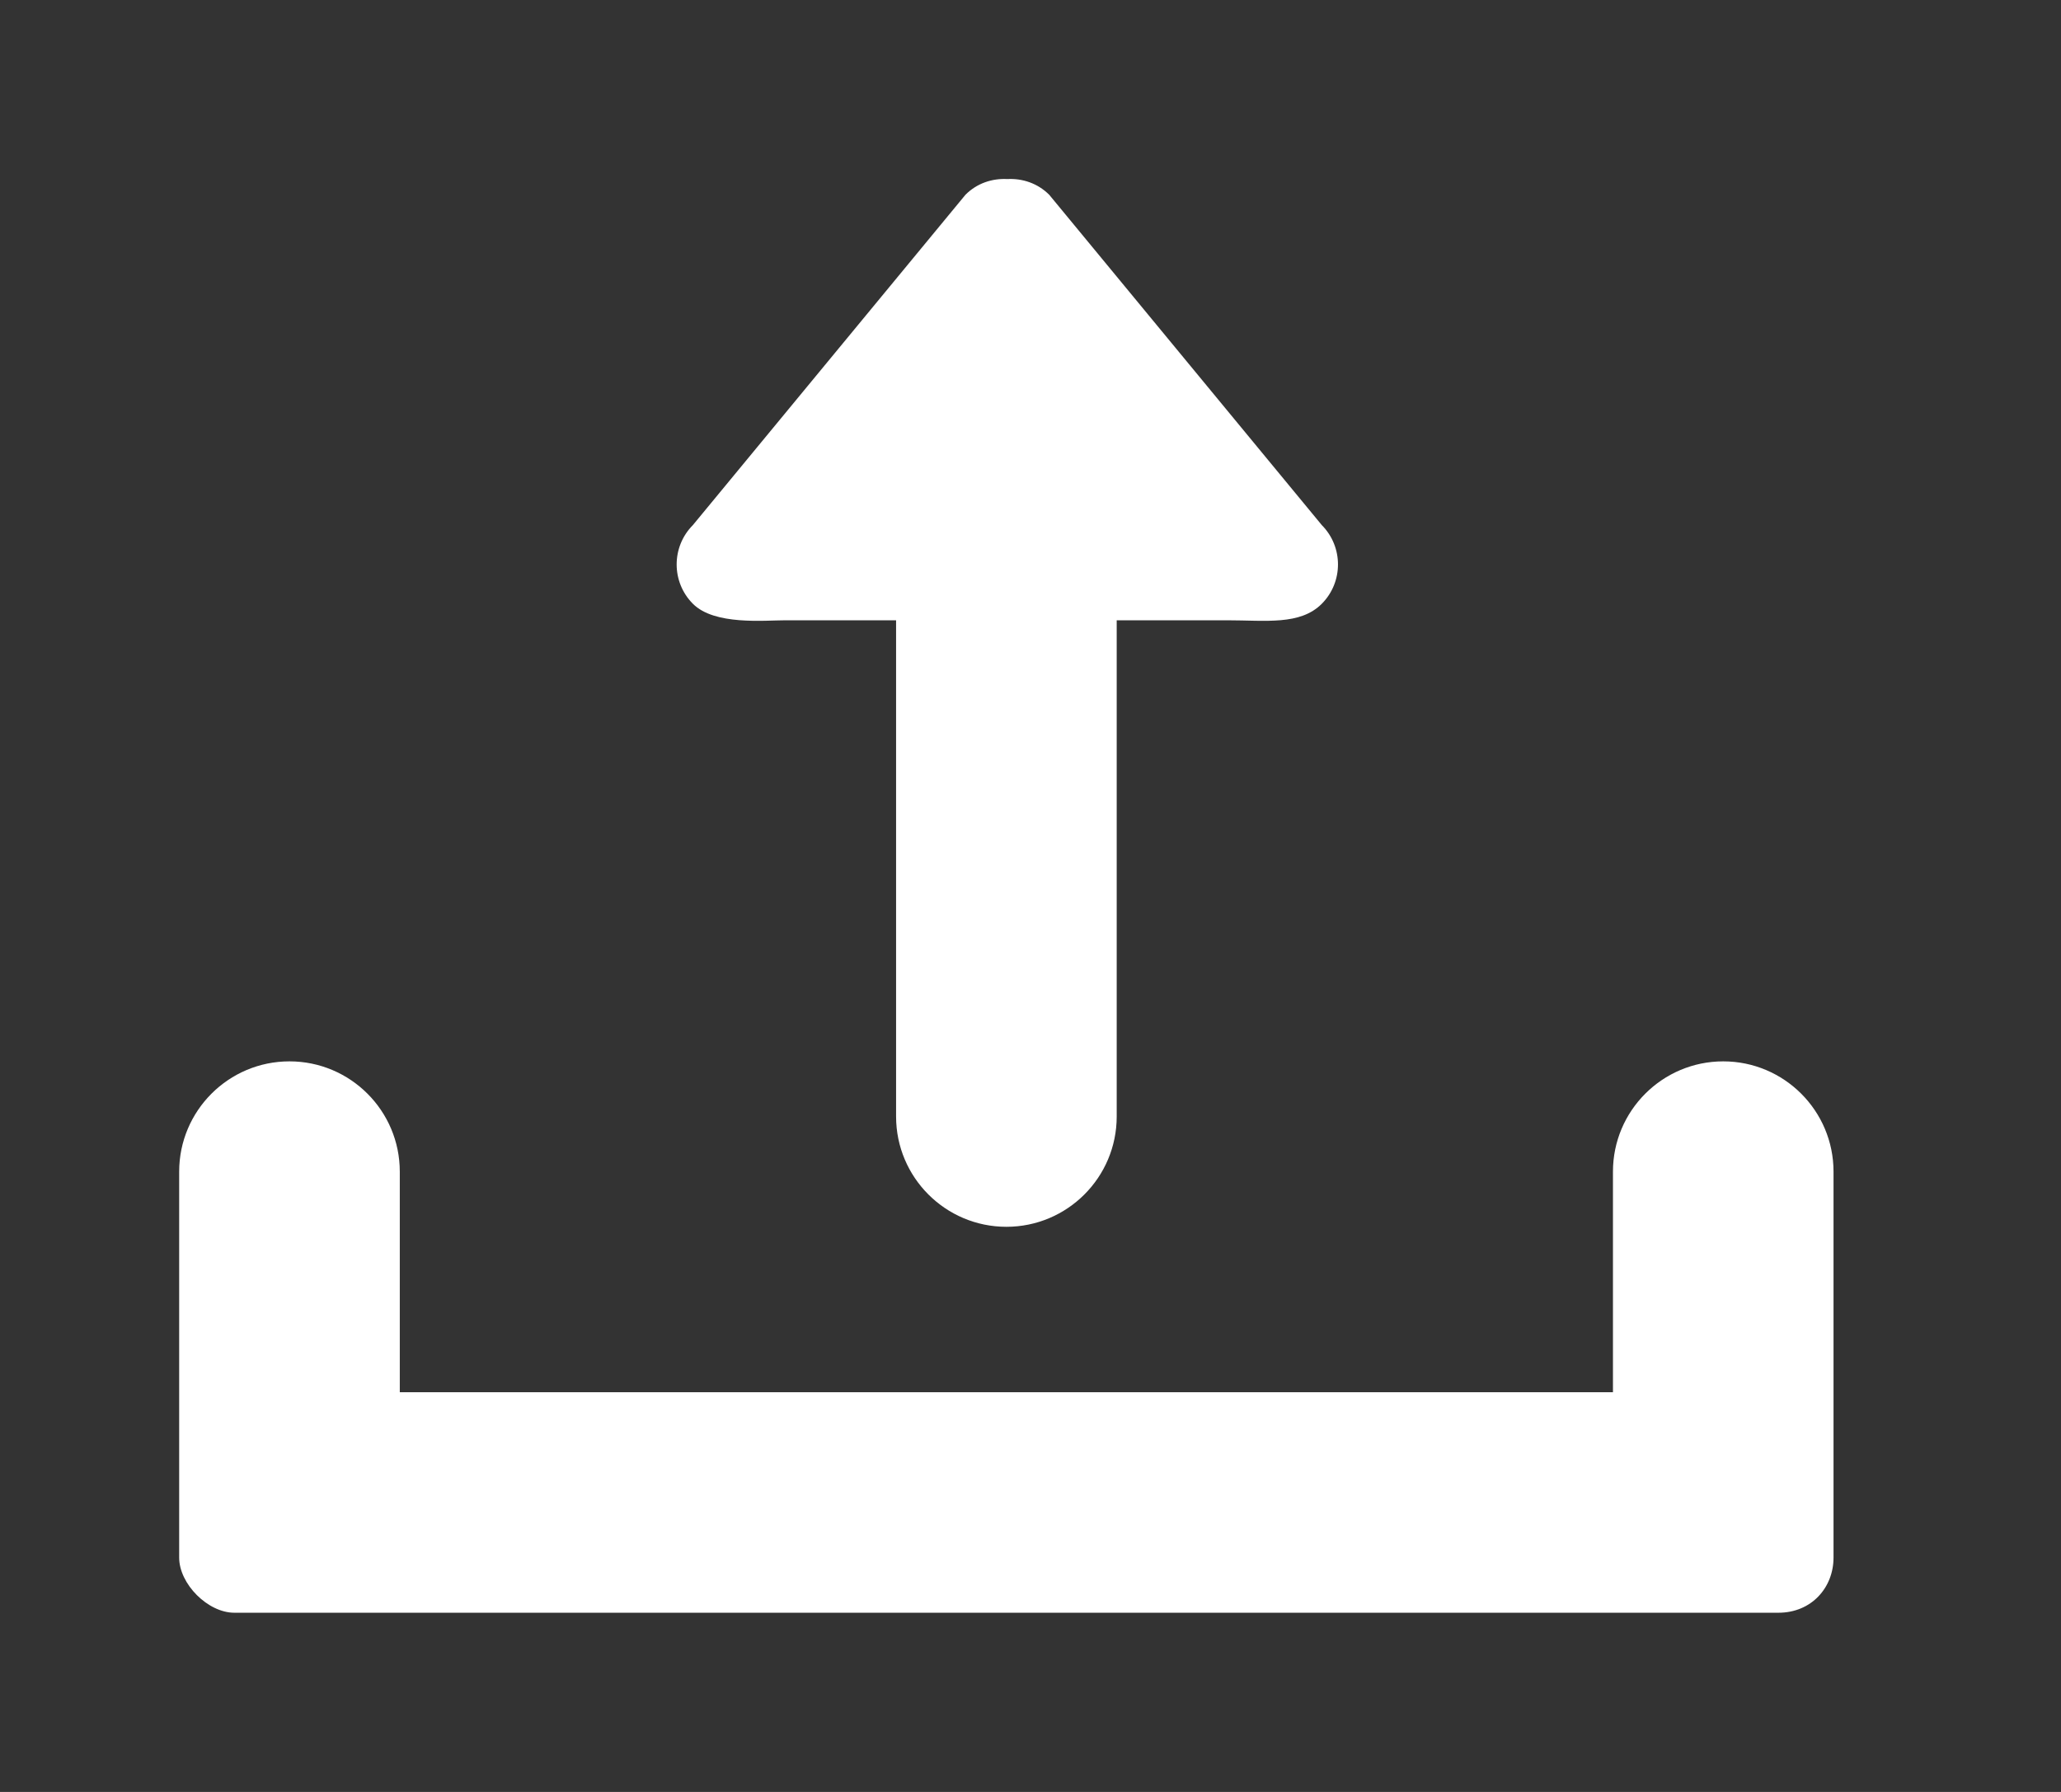 <!-- Generated by IcoMoon.io -->
<svg version="1.1" xmlns="http://www.w3.org/2000/svg" width="46" height="40" viewBox="0 0 46 40">
<rect x="0" y="0" width="46" height="40" fill="#333333" stroke="none"/>
<title>bm-upload1</title>
<path fill="#fff" d="M38.462 23.692c-1.359 0-2.462 1.103-2.462 2.462v4.923h-27.077v-4.923c0-1.359-1.103-2.462-2.462-2.462s-2.462 1.103-2.462 2.462v8.615c0 0.59 0.641 1.231 1.231 1.231h34.462c0.743 0 1.231-0.564 1.231-1.231v-8.615c0-1.359-1.103-2.462-2.462-2.462v0zM17.538 13.846h2.462v11.077c0 1.359 1.103 2.462 2.462 2.462s2.462-1.103 2.462-2.462v-11.077h2.462c0.866 0 1.632 0.117 2.116-0.369 0.481-0.484 0.481-1.27 0-1.755l-6.084-7.374c-0.258-0.258-0.599-0.369-0.935-0.351-0.337-0.018-0.678 0.092-0.935 0.351l-6.084 7.374c-0.482 0.485-0.482 1.271 0 1.755 0.482 0.486 1.594 0.369 2.076 0.369v0z"></path>
</svg>
